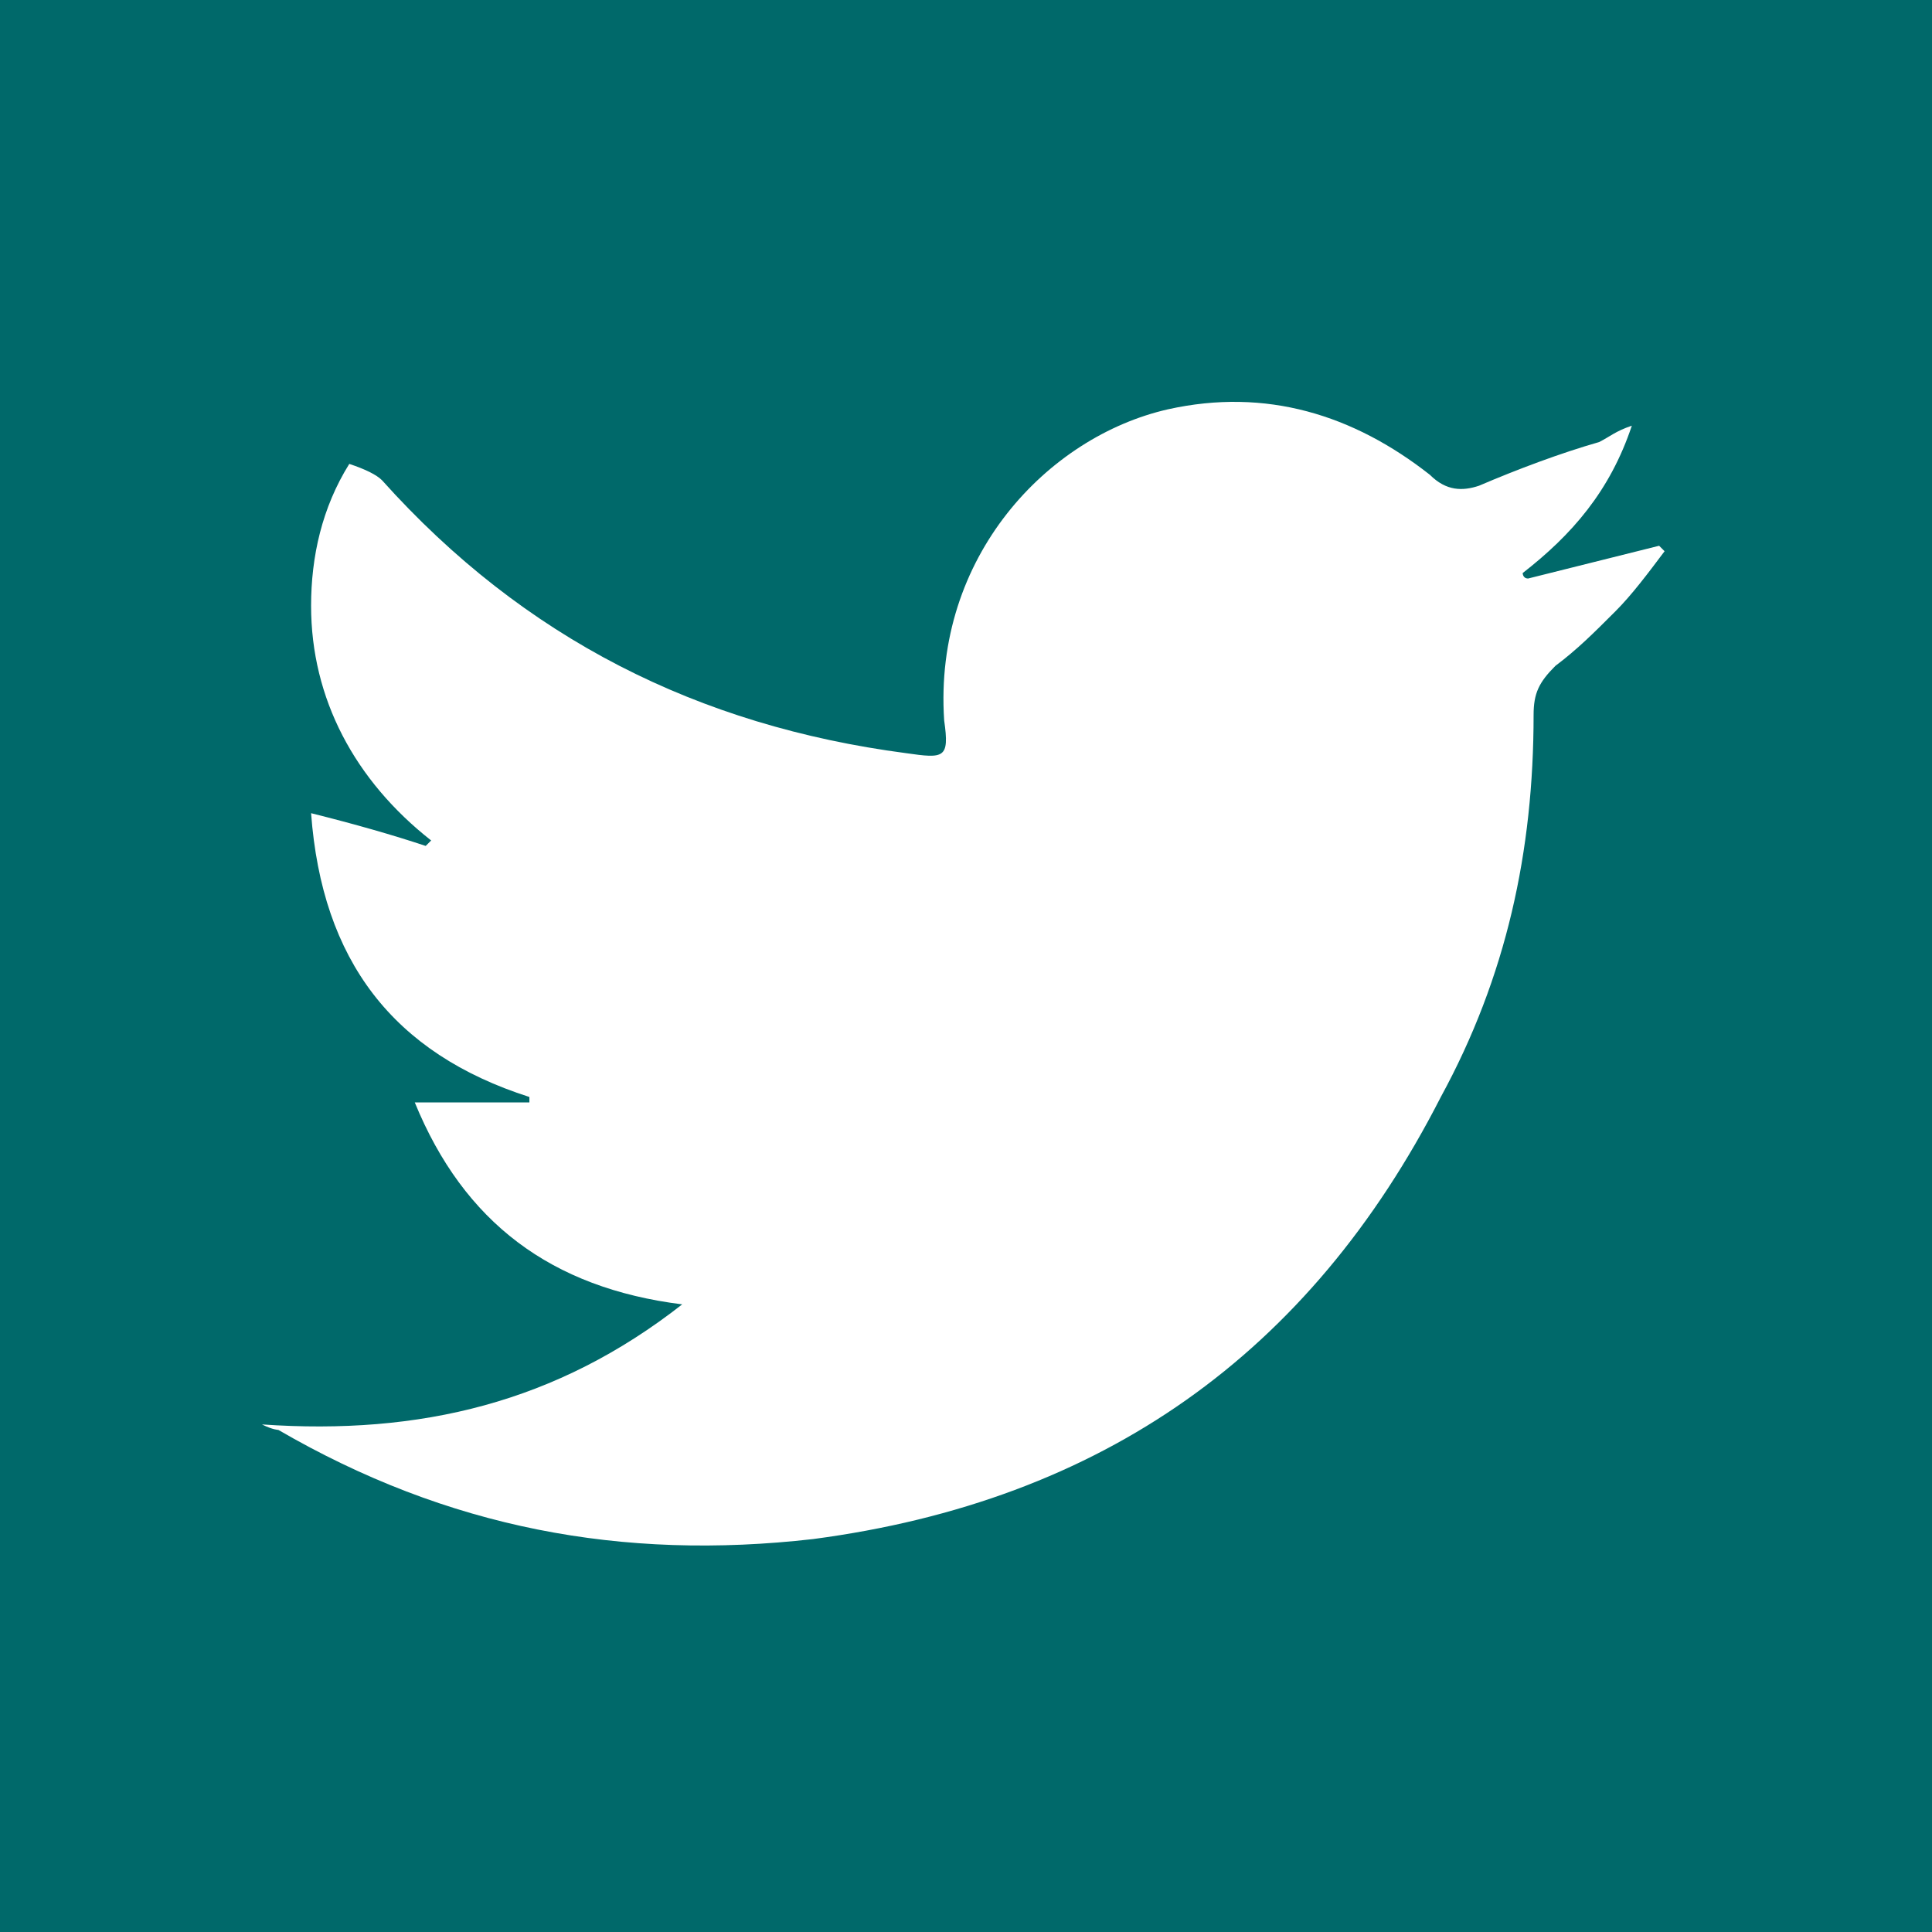 <?xml version="1.0" encoding="utf-8"?>
<!-- Generator: Adobe Illustrator 19.1.0, SVG Export Plug-In . SVG Version: 6.00 Build 0)  -->
<!DOCTYPE svg PUBLIC "-//W3C//DTD SVG 1.1//EN" "http://www.w3.org/Graphics/SVG/1.1/DTD/svg11.dtd">
<svg version="1.1" id="Layer_1" xmlns="http://www.w3.org/2000/svg" xmlns:xlink="http://www.w3.org/1999/xlink" x="0px" y="0px"
	 viewBox="0 0 35.4 35.4" style="enable-background:new 0 0 35.4 35.4;" xml:space="preserve">
<rect x="0" y="0" width="35.4" height="35.4" fill="#333333" stroke="none"/>
<style type="text/css">
	.st0{fill:#00696A;}
	.st1{fill:#FFFFFF;}
</style>
<rect x="-74.7" class="st0" width="35.4" height="35.4"/>
<rect class="st0" width="35.4" height="35.4"/>
<rect x="74.7" class="st0" width="35.4" height="35.4"/>
<rect x="149.3" class="st0" width="35.4" height="35.4"/>
<rect x="224" class="st0" width="35.4" height="35.4"/>
<path class="st1" d="M4.8,26.1c2.9,0.2,5.4-0.4,7.7-2.2c-2.4-0.3-4-1.5-4.9-3.7c0.8,0,1.4,0,2.1,0c0,0,0-0.1,0-0.1
	c-2.5-0.8-3.8-2.5-4-5.2c0.8,0.2,1.5,0.4,2.1,0.6c0,0,0.1-0.1,0.1-0.1c-1.4-1.1-2.2-2.6-2.2-4.3c0-0.9,0.2-1.8,0.7-2.6
	C6.7,8.6,6.9,8.7,7,8.8c2.6,2.9,5.8,4.5,9.6,5c0.7,0.1,0.8,0.1,0.7-0.6c-0.2-3,1.9-5.2,4.1-5.7c1.8-0.4,3.4,0.1,4.8,1.2
	C26.5,9,26.8,9,27.1,8.9c0.7-0.3,1.5-0.6,2.2-0.8c0.2-0.1,0.3-0.2,0.6-0.3c-0.4,1.2-1.1,2-2,2.7c0,0,0,0.1,0.1,0.1
	c0.8-0.2,1.6-0.4,2.4-0.6c0,0,0.1,0.1,0.1,0.1c-0.3,0.4-0.6,0.8-0.9,1.1c-0.4,0.4-0.7,0.7-1.1,1c-0.3,0.3-0.4,0.5-0.4,0.9
	c0,2.5-0.5,4.8-1.7,7c-2.4,4.7-6.2,7.4-11.5,8.1c-3.5,0.4-6.7-0.2-9.8-2C5.1,26.2,5,26.2,4.8,26.1z"/>
<path class="st1" d="M94,13.1c0.1-0.4,0.2-0.7,0.4-1.1c0.6-1.4,1.3-2.7,2.7-3.6c1.6-1,3.3-1.3,5.1-0.8c1.3,0.4,1.9,1.5,2.1,2.8
	c0.3,2-0.2,3.9-1,5.6c-1.3,2.5-2.9,4.8-4.7,7c-0.8,1-1.7,1.9-2.6,2.8c-1,1-2.1,1.8-3.4,2.2c-1.9,0.6-2.9,0.1-4-1.4
	c-0.6-0.9-1-1.9-1.3-2.9c-0.7-2.6-1.4-5.1-2.1-7.7c-0.2-0.7-0.6-1.4-0.9-2.1c-0.1-0.2-0.3-0.4-0.5-0.5c-0.3-0.2-0.6-0.3-0.9-0.1
	c-0.4,0.3-0.9,0.5-1.3,0.8c-0.2,0.1-0.3,0.1-0.4-0.1c-0.3-0.4-0.5-0.7-0.8-1.1c-0.1-0.1,0-0.3,0-0.4c1.5-1.4,3.1-2.7,4.7-4
	c0.6-0.5,1.3-0.9,2.1-1.1c1.2-0.2,2.3,0.3,2.9,1.4c0.6,1.2,0.8,2.4,1,3.7c0.3,2.1,0.6,4.2,1.3,6.3c0.1,0.4,0.3,0.8,0.5,1.2
	c0.4,0.6,0.9,0.7,1.4,0.2c0.5-0.6,1-1.1,1.4-1.8c0.5-0.8,0.9-1.6,1.4-2.5c0.3-0.6,0.4-1.2,0.4-1.9c0-1.2-0.8-1.7-1.9-1.6
	C95.1,12.8,94.6,13,94,13.1z"/>
<path class="st1" d="M156.9,18.2c0-1.4,0-2.8,0-4.1C156.8,15.4,156.9,16.8,156.9,18.2l0,2.3C156.9,19.7,156.9,18.9,156.9,18.2z"/>
<path class="st1" d="M177.2,10.8c0-1.9-0.8-2.7-2.7-2.7c-5,0-9.9,0-14.9,0c-1.9,0-2.7,0.8-2.7,2.8c0,1,0,2.1,0,3.1
	c0,1.4,0,2.8,0,4.1c0,0.8,0,1.6,0,2.3c0,1.8,0,3.5,0,5.3c0,1.8,0.8,2.6,2.6,2.6c5,0,10,0,15,0c1.8,0,2.7-0.8,2.7-2.7
	C177.2,20.8,177.2,15.8,177.2,10.8z M167,14.3c2.2,0,4,1.8,4,4c0,2.2-1.8,4-4,4c-2.2,0-4-1.9-3.9-4.1
	C163.1,16.1,164.9,14.3,167,14.3z M175,24.9c0,1-0.3,1.4-1.3,1.4c-4.5,0-8.9,0-13.4,0c-1,0-1.3-0.4-1.3-1.3c0-2.2,0-4.5,0-6.7
	c0-1.5,0.2-1.6,1.7-1.2c0.5,4.9,2.5,7.3,6.1,7.3c3.7,0.1,5.6-2.1,6.4-7.4c1.1-0.4,1.7-0.2,1.7,1.2C174.9,20.4,174.9,22.7,175,24.9z
	 M173,14.4c-1.9,0-2.1-0.1-2.1-2c0-1.9,0.1-2.1,2-2.1c1.9,0,2.1,0.2,2.1,2C175,14.2,174.8,14.4,173,14.4z"/>
<path class="st0" d="M175,24.9c0,1-0.3,1.4-1.3,1.4c-4.5,0-8.9,0-13.4,0c-1,0-1.3-0.4-1.3-1.3c0-2.2,0-4.5,0-6.7
	c0-1.5,0.2-1.6,1.7-1.2c0.5,4.9,2.5,7.3,6.1,7.3c3.7,0.1,5.6-2.1,6.4-7.4c1.1-0.4,1.7-0.2,1.7,1.2C174.9,20.4,174.9,22.7,175,24.9z"
	/>
<path class="st0" d="M171,18.3c0,2.2-1.8,4-4,4c-2.2,0-4-1.9-3.9-4.1c0.1-2.1,1.8-3.9,4-3.9C169.2,14.3,171,16.1,171,18.3z"/>
<path class="st0" d="M175,12.3c0,1.9-0.2,2.1-2,2.1c-1.9,0-2.1-0.1-2.1-2c0-1.9,0.1-2.1,2-2.1C174.8,10.3,175,10.5,175,12.3z"/>
<path class="st1" d="M241.7,7.3c3.1,0,6.2,0,9.3,0c0.8,0,1.3,0.5,1.3,1.3c0,6.2,0,12.4,0,18.7c0,0.8-0.5,1.3-1.2,1.3
	c-1.7,0-3.4,0-5.1,0c-0.2,0-0.2,0-0.2-0.2c0-2.6,0-5.2,0-7.7c0-0.2,0-0.2,0.2-0.2c0.8,0,1.6,0,2.4,0c0.1,0,0.2,0,0.2-0.2
	c0.1-1,0.3-2,0.4-2.9c0-0.1,0-0.2-0.2-0.2c-0.9,0-1.9,0-2.8,0c-0.2,0-0.2,0-0.2-0.2c0-0.7,0-1.4,0-2.1c0-0.7,0.4-1.1,1-1.2
	c0.2,0,0.4,0,0.6-0.1c0.5,0,1,0,1.5,0c0.1,0,0.2,0,0.2-0.2c0-0.9,0-1.7,0-2.6c0-0.1,0-0.2-0.2-0.2c-1-0.1-1.9-0.2-2.9-0.1
	c-1.8,0.2-3.2,1.2-3.5,3.1c-0.1,0.4-0.1,0.8-0.1,1.2c0,0.7,0,1.3,0,2c0,0.2,0,0.2-0.2,0.2c-0.8,0-1.6,0-2.3,0c-0.2,0-0.2,0-0.2,0.2
	c0,1,0,1.9,0,2.9c0,0.2,0,0.2,0.2,0.2c0.8,0,1.6,0,2.4,0c0.1,0,0.2,0,0.2,0.2c0,2.6,0,5.2,0,7.8c0,0.1,0,0.2-0.2,0.2
	c-3.3,0-6.6,0-9.9,0c-0.7,0-1.2-0.5-1.2-1.2c0-6.3,0-12.6,0-18.8c0-0.7,0.5-1.2,1.2-1.2C235.4,7.3,238.6,7.3,241.7,7.3z"/>
<path class="st1" d="M-56.1,7.3c0.1,0,0.1,0,0.2,0c1.8,0.1,3.4,0.7,4.7,1.8c1.1,1,1.9,2.2,2.2,3.6c0.1,0.5,0.2,0.9,0.2,1.4
	c0,1-0.1,2-0.3,2.9c-0.3,1-0.7,1.9-1.2,2.8c-0.5,0.8-1.2,1.4-2,1.9c-0.6,0.4-1.3,0.6-2,0.7c-0.2,0-0.5,0.1-0.7,0.1
	c-0.9,0-1.8-0.2-2.5-0.7c-0.3-0.2-0.5-0.4-0.6-0.7c0,0,0,0-0.1-0.1c0,0,0,0.1,0,0.1c-0.2,0.8-0.4,1.6-0.6,2.4
	c-0.1,0.3-0.1,0.5-0.2,0.8c-0.1,0.5-0.3,1-0.6,1.4c-0.4,0.9-1,1.7-1.6,2.5c0,0,0,0.1-0.1,0.1c-0.1,0.1-0.2,0.1-0.3-0.1
	c0-0.1,0-0.2,0-0.2c-0.1-0.8-0.2-1.5-0.2-2.3c0-0.8,0.1-1.6,0.3-2.4c0.4-1.6,0.7-3.1,1.1-4.7c0.1-0.5,0.2-1,0.4-1.6
	c0-0.1,0-0.2,0-0.2c-0.3-0.6-0.4-1.3-0.3-2c0-0.5,0.1-0.9,0.3-1.4c0.2-0.4,0.4-0.7,0.7-1c0.3-0.3,0.7-0.5,1.1-0.6c0.3,0,0.7,0,1,0.1
	c0.3,0.1,0.5,0.4,0.7,0.7c0.1,0.2,0.2,0.5,0.2,0.8c0,0.3,0,0.6-0.1,0.9c-0.1,0.5-0.2,1-0.4,1.6c-0.2,0.6-0.3,1.1-0.5,1.7
	c-0.1,0.2-0.1,0.4-0.1,0.6c-0.1,0.3,0,0.6,0,0.8c0.2,0.6,0.6,1.1,1.2,1.3c0.5,0.2,1,0.1,1.5,0c0.4-0.1,0.8-0.4,1.1-0.7
	c0.3-0.3,0.6-0.7,0.8-1.1c0.3-0.6,0.6-1.2,0.8-1.9c0.1-0.5,0.2-1.1,0.3-1.6c0-0.4,0.1-0.8,0.1-1.2c0-0.6-0.1-1.2-0.4-1.8
	c-0.4-1-1.1-1.7-2.1-2.2c-0.5-0.2-1.1-0.4-1.6-0.5c-0.4-0.1-0.9-0.1-1.3-0.1c-1.1,0.1-2.1,0.3-3.1,0.9c-1.3,0.8-2.1,2-2.4,3.4
	c-0.1,0.6-0.2,1.1-0.2,1.7c0,0.4,0.1,0.8,0.2,1.2c0.1,0.3,0.3,0.6,0.5,0.9c0.1,0.1,0.1,0.1,0.2,0.2c0.1,0.1,0.1,0.2,0.1,0.4
	c0,0,0,0.1,0,0.1c-0.1,0.3-0.2,0.7-0.3,1c0,0.1,0,0.1-0.1,0.2c-0.1,0.2-0.3,0.3-0.4,0.2c-0.1,0-0.1,0-0.2-0.1
	c-0.6-0.2-1-0.6-1.4-1.1c-0.4-0.5-0.6-1-0.8-1.6c-0.1-0.5-0.2-0.9-0.2-1.4c0-0.1,0-0.2-0.1-0.3c0-0.1,0-0.3,0-0.4
	c0.1-0.1,0.1-0.2,0.1-0.3c0-0.3,0.1-0.6,0.1-0.9c0.2-1.2,0.7-2.2,1.5-3.1c0.9-1.1,2-1.9,3.3-2.4c1-0.4,2.1-0.6,3.2-0.7
	c0.1,0,0.1,0,0.2,0C-56.6,7.3-56.4,7.3-56.1,7.3z"/>
</svg>
